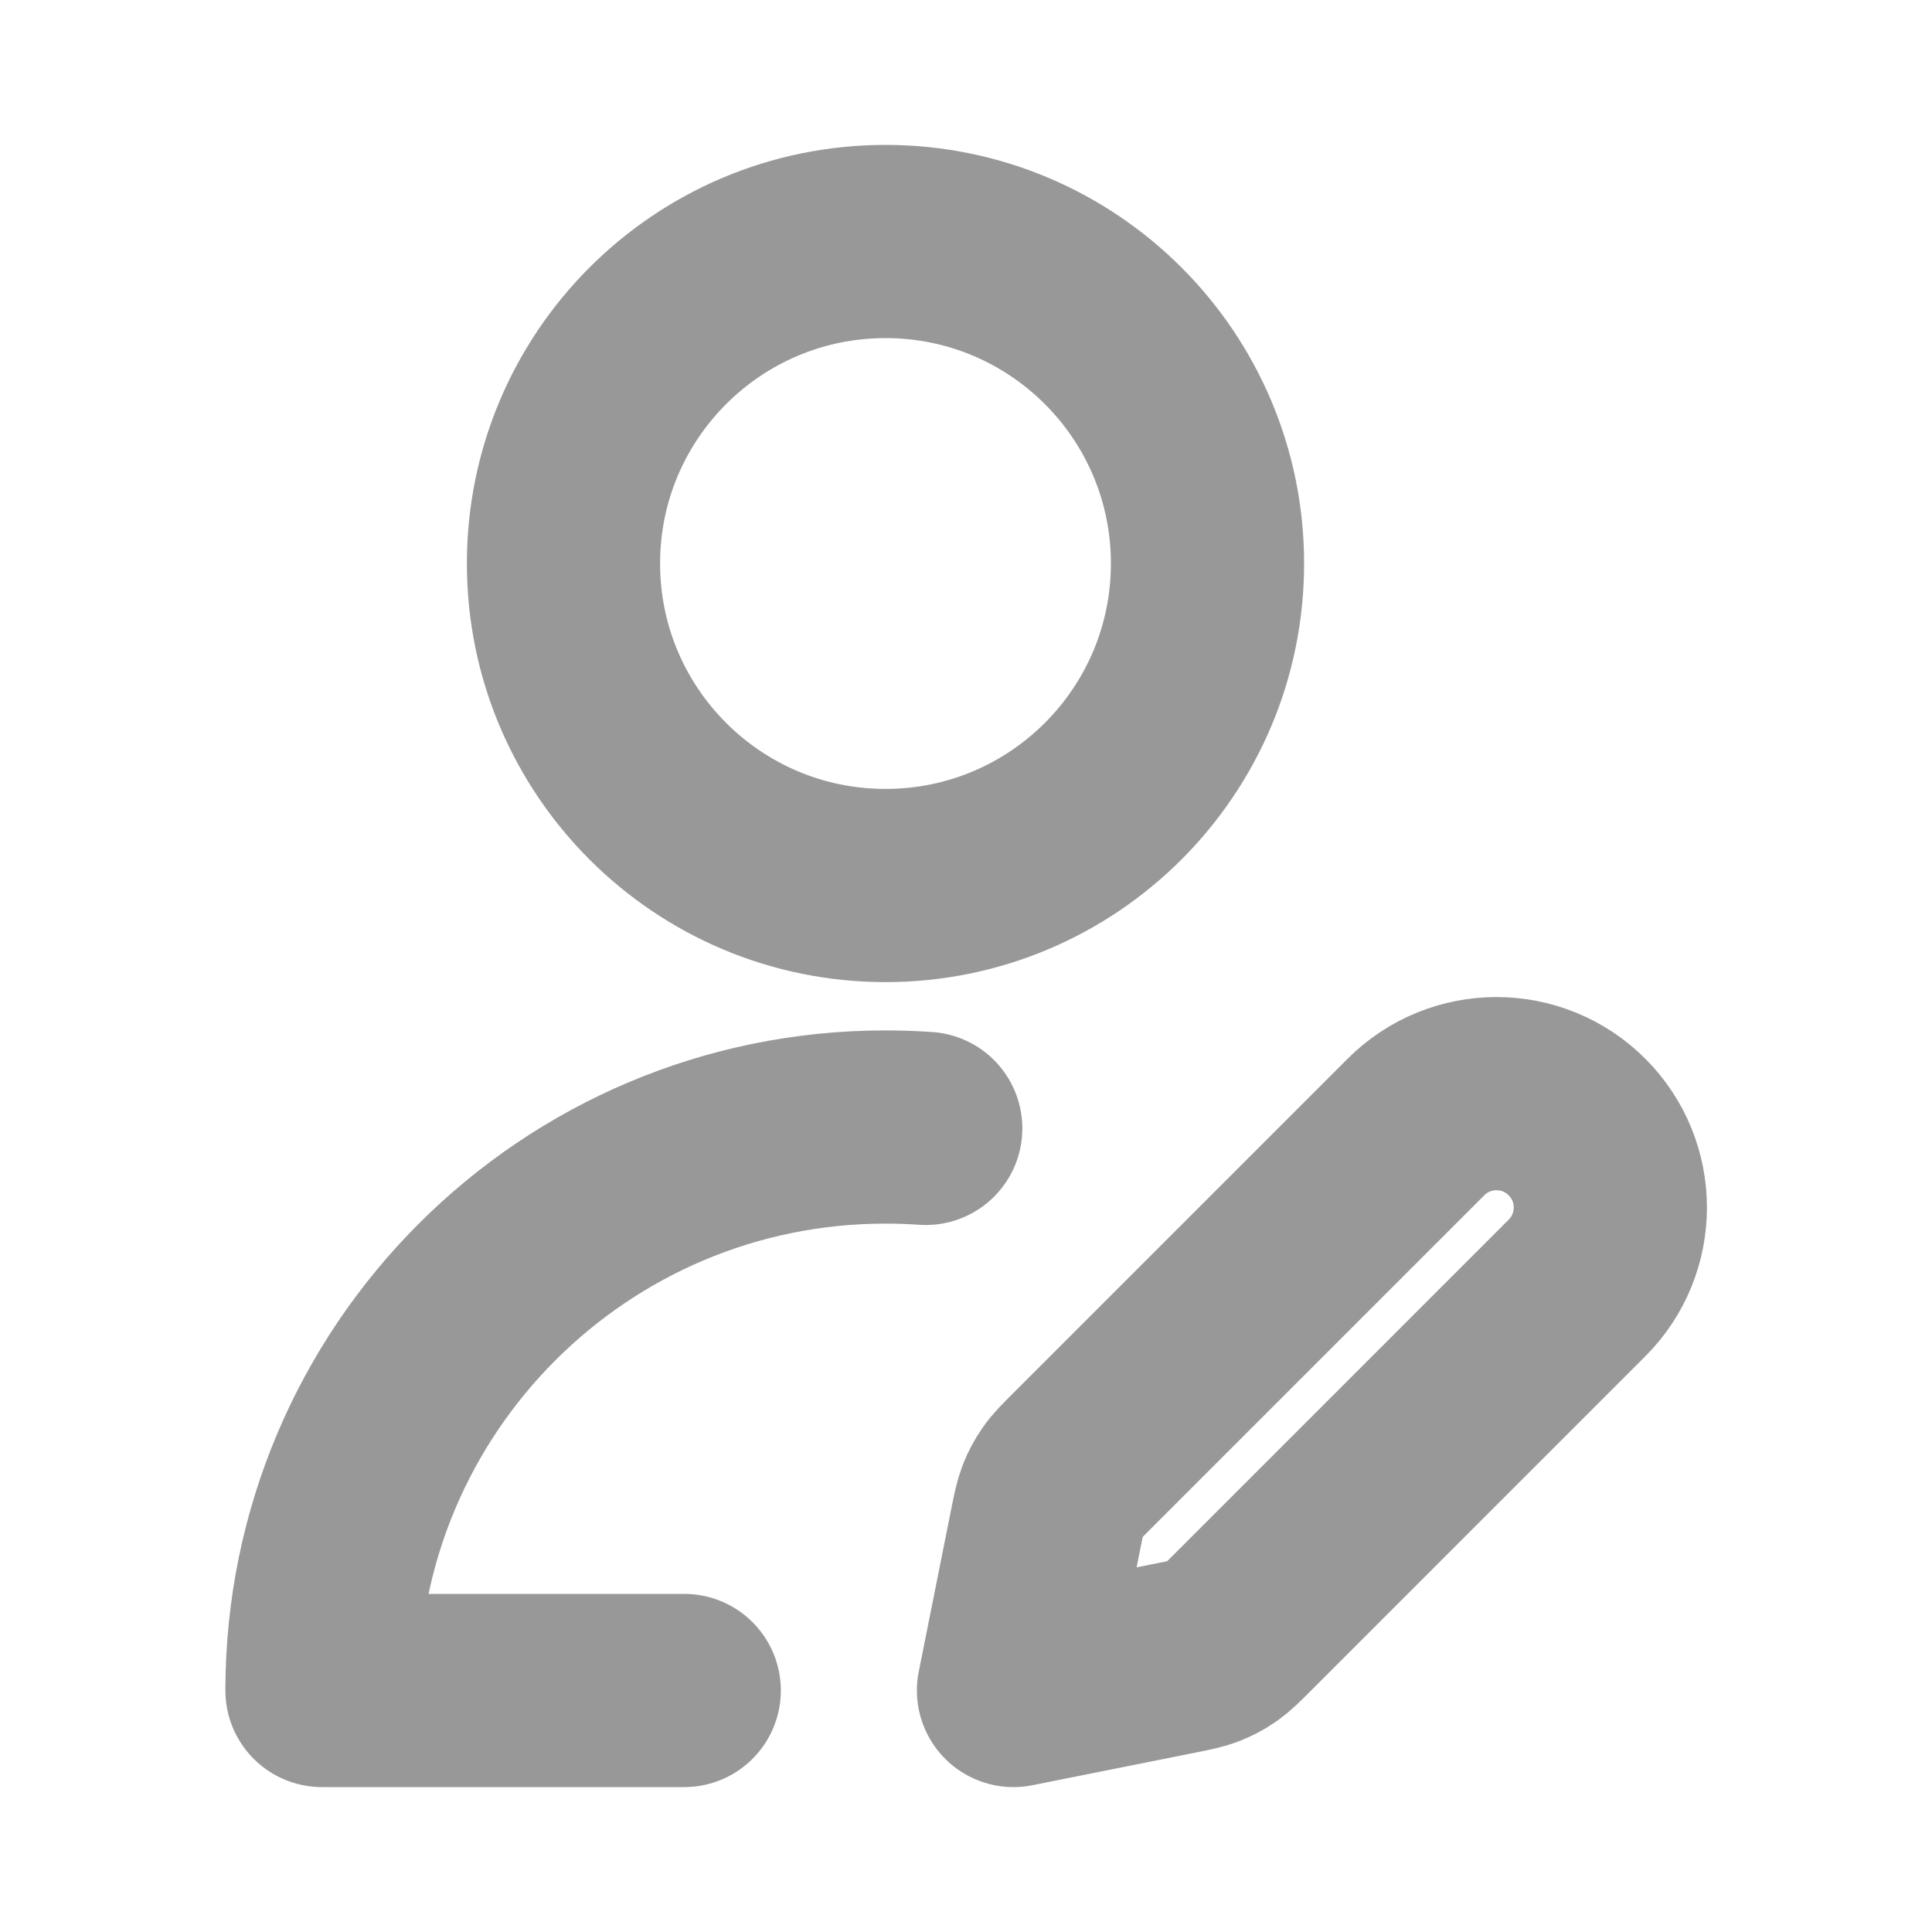 <svg width="50" height="50" viewBox="0 0 50 50" fill="none" xmlns="http://www.w3.org/2000/svg">
<path d="M17.708 43.75H8.333C8.333 35.696 14.862 29.167 22.917 29.167C23.267 29.167 23.614 29.179 23.958 29.203M31.25 14.583C31.25 19.186 27.519 22.917 22.917 22.917C18.314 22.917 14.583 19.186 14.583 14.583C14.583 9.981 18.314 6.25 22.917 6.25C27.519 6.25 31.25 9.981 31.25 14.583ZM26.229 43.75L30.447 42.906C30.815 42.833 30.999 42.796 31.171 42.728C31.323 42.669 31.468 42.592 31.602 42.498C31.753 42.392 31.886 42.26 32.151 41.995L40.812 33.333C41.963 32.183 41.963 30.317 40.812 29.167C39.662 28.016 37.796 28.016 36.645 29.167L27.984 37.828C27.719 38.093 27.586 38.226 27.481 38.377C27.387 38.511 27.31 38.656 27.25 38.808C27.183 38.98 27.146 39.163 27.072 39.531L26.229 43.75Z" stroke="#989898" stroke-width="5" stroke-linecap="round" stroke-linejoin="round"/>
</svg>
